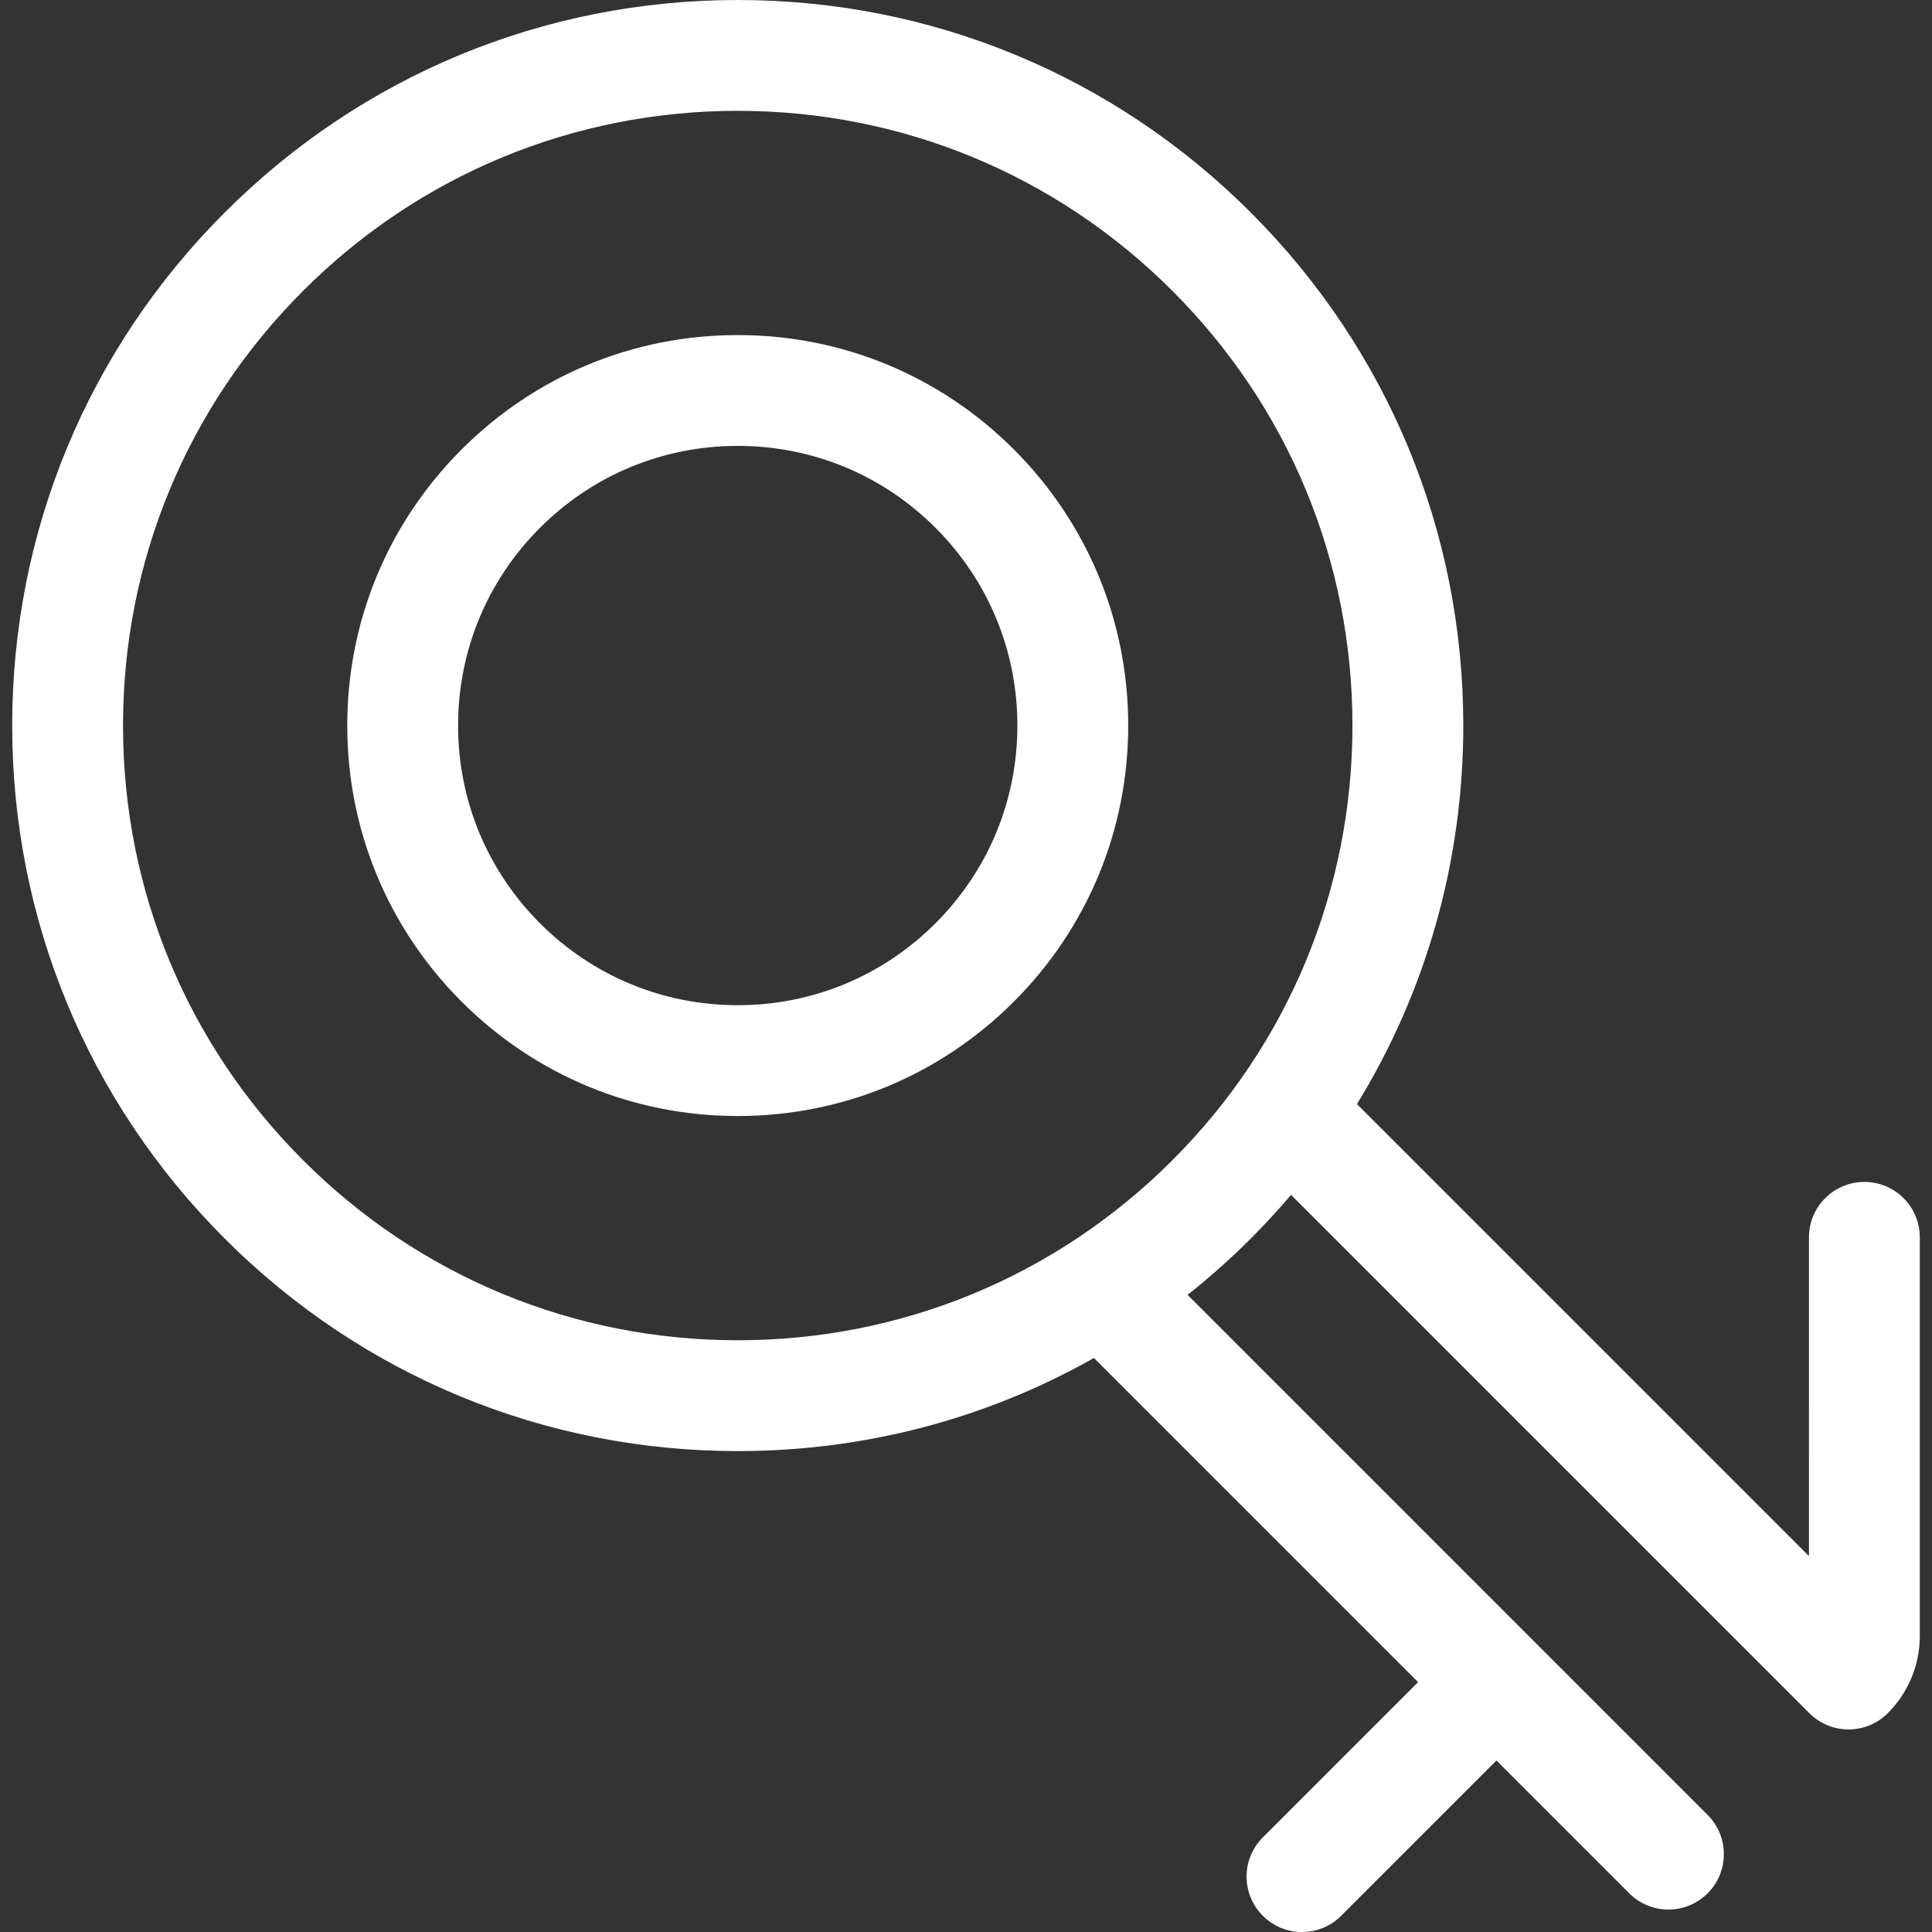 <?xml version="1.0" encoding="iso-8859-1"?>
<!-- Generator: Adobe Illustrator 18.0.0, SVG Export Plug-In . SVG Version: 6.00 Build 0)  -->
<!DOCTYPE svg PUBLIC "-//W3C//DTD SVG 1.1//EN" "http://www.w3.org/Graphics/SVG/1.1/DTD/svg11.dtd">
<svg version="1.1" id="Capa_1"
	xmlns="http://www.w3.org/2000/svg"
	xmlns:xlink="http://www.w3.org/1999/xlink" x="0px" y="0px" fill="white" viewBox="0 0 488.11 488.11" style="enable-background:new 0 0 488.11 488.11;" xml:space="preserve">
	<rect x="0" y="0" width="488.11" height="488.11" fill="#333333" stroke="none"/>
	<g>
		<path d="M186.387,84.652c-26.352,0-51.126,10.262-69.759,28.894c-18.634,18.633-28.896,43.407-28.896,69.758
		c0,26.351,10.262,51.125,28.895,69.758c18.633,18.633,43.406,28.895,69.757,28.895c26.352,0,51.125-10.262,69.758-28.895
		c18.634-18.633,28.895-43.407,28.896-69.758c0-26.351-10.262-51.125-28.895-69.759C237.511,94.913,212.738,84.652,186.387,84.652z
		 M236.343,233.264c-13.345,13.345-31.087,20.694-49.959,20.694c-18.871,0-36.613-7.349-49.958-20.694
		c-13.345-13.345-20.693-31.087-20.693-49.959s7.35-36.614,20.694-49.959s31.087-20.694,49.96-20.694
		c18.871,0,36.613,7.349,49.958,20.693c13.345,13.345,20.693,31.087,20.693,49.96C257.038,202.177,249.689,219.919,236.343,233.264z
		"/>
		<path d="M485.028,312.61c0-7.732-6.269-14-14-14c-7.732,0-14,6.268-14,14l0.001,80.527L342.833,278.94
		c17.495-28.502,26.858-61.348,26.858-95.636c0-48.962-19.067-94.994-53.69-129.615C281.38,19.067,235.347,0,186.384,0
		C137.423,0,91.39,19.067,56.769,53.689C22.148,88.311,3.081,134.342,3.081,183.305s19.067,94.994,53.689,129.616
		c34.622,34.622,80.654,53.69,129.616,53.69c32.047,0,62.838-8.171,89.996-23.523l81.891,81.892l-39.23,39.232
		c-5.468,5.467-5.468,14.332,0,19.799c2.733,2.734,6.316,4.101,9.899,4.101s7.166-1.367,9.899-4.101l39.23-39.231l33.556,33.556
		c2.733,2.734,6.316,4.101,9.899,4.101c3.582,0,7.166-1.367,9.899-4.101c5.468-5.467,5.468-14.332,0-19.799L300.035,327.143
		c5.549-4.401,10.884-9.139,15.967-14.222c3.561-3.56,6.946-7.248,10.174-11.04l130.951,130.952c2.626,2.626,6.188,4.101,9.9,4.101
		c3.714,0,7.275-1.476,9.9-4.103c5.227-5.228,8.104-12.177,8.102-19.563L485.028,312.61z M76.568,293.122
		c-29.333-29.333-45.487-68.333-45.487-109.817s16.154-80.484,45.487-109.817C105.901,44.154,144.901,28,186.384,28
		c41.484,0,80.485,16.154,109.818,45.488c29.334,29.333,45.488,68.333,45.488,109.816c0,41.483-16.154,80.484-45.488,109.818
		c-29.333,29.333-68.334,45.488-109.817,45.488S105.902,322.455,76.568,293.122z"/>
	</g>
	<g>
	</g>
	<g>
	</g>
	<g>
	</g>
	<g>
	</g>
	<g>
	</g>
	<g>
	</g>
	<g>
	</g>
	<g>
	</g>
	<g>
	</g>
	<g>
	</g>
	<g>
	</g>
	<g>
	</g>
	<g>
	</g>
	<g>
	</g>
	<g>
	</g>
</svg>
